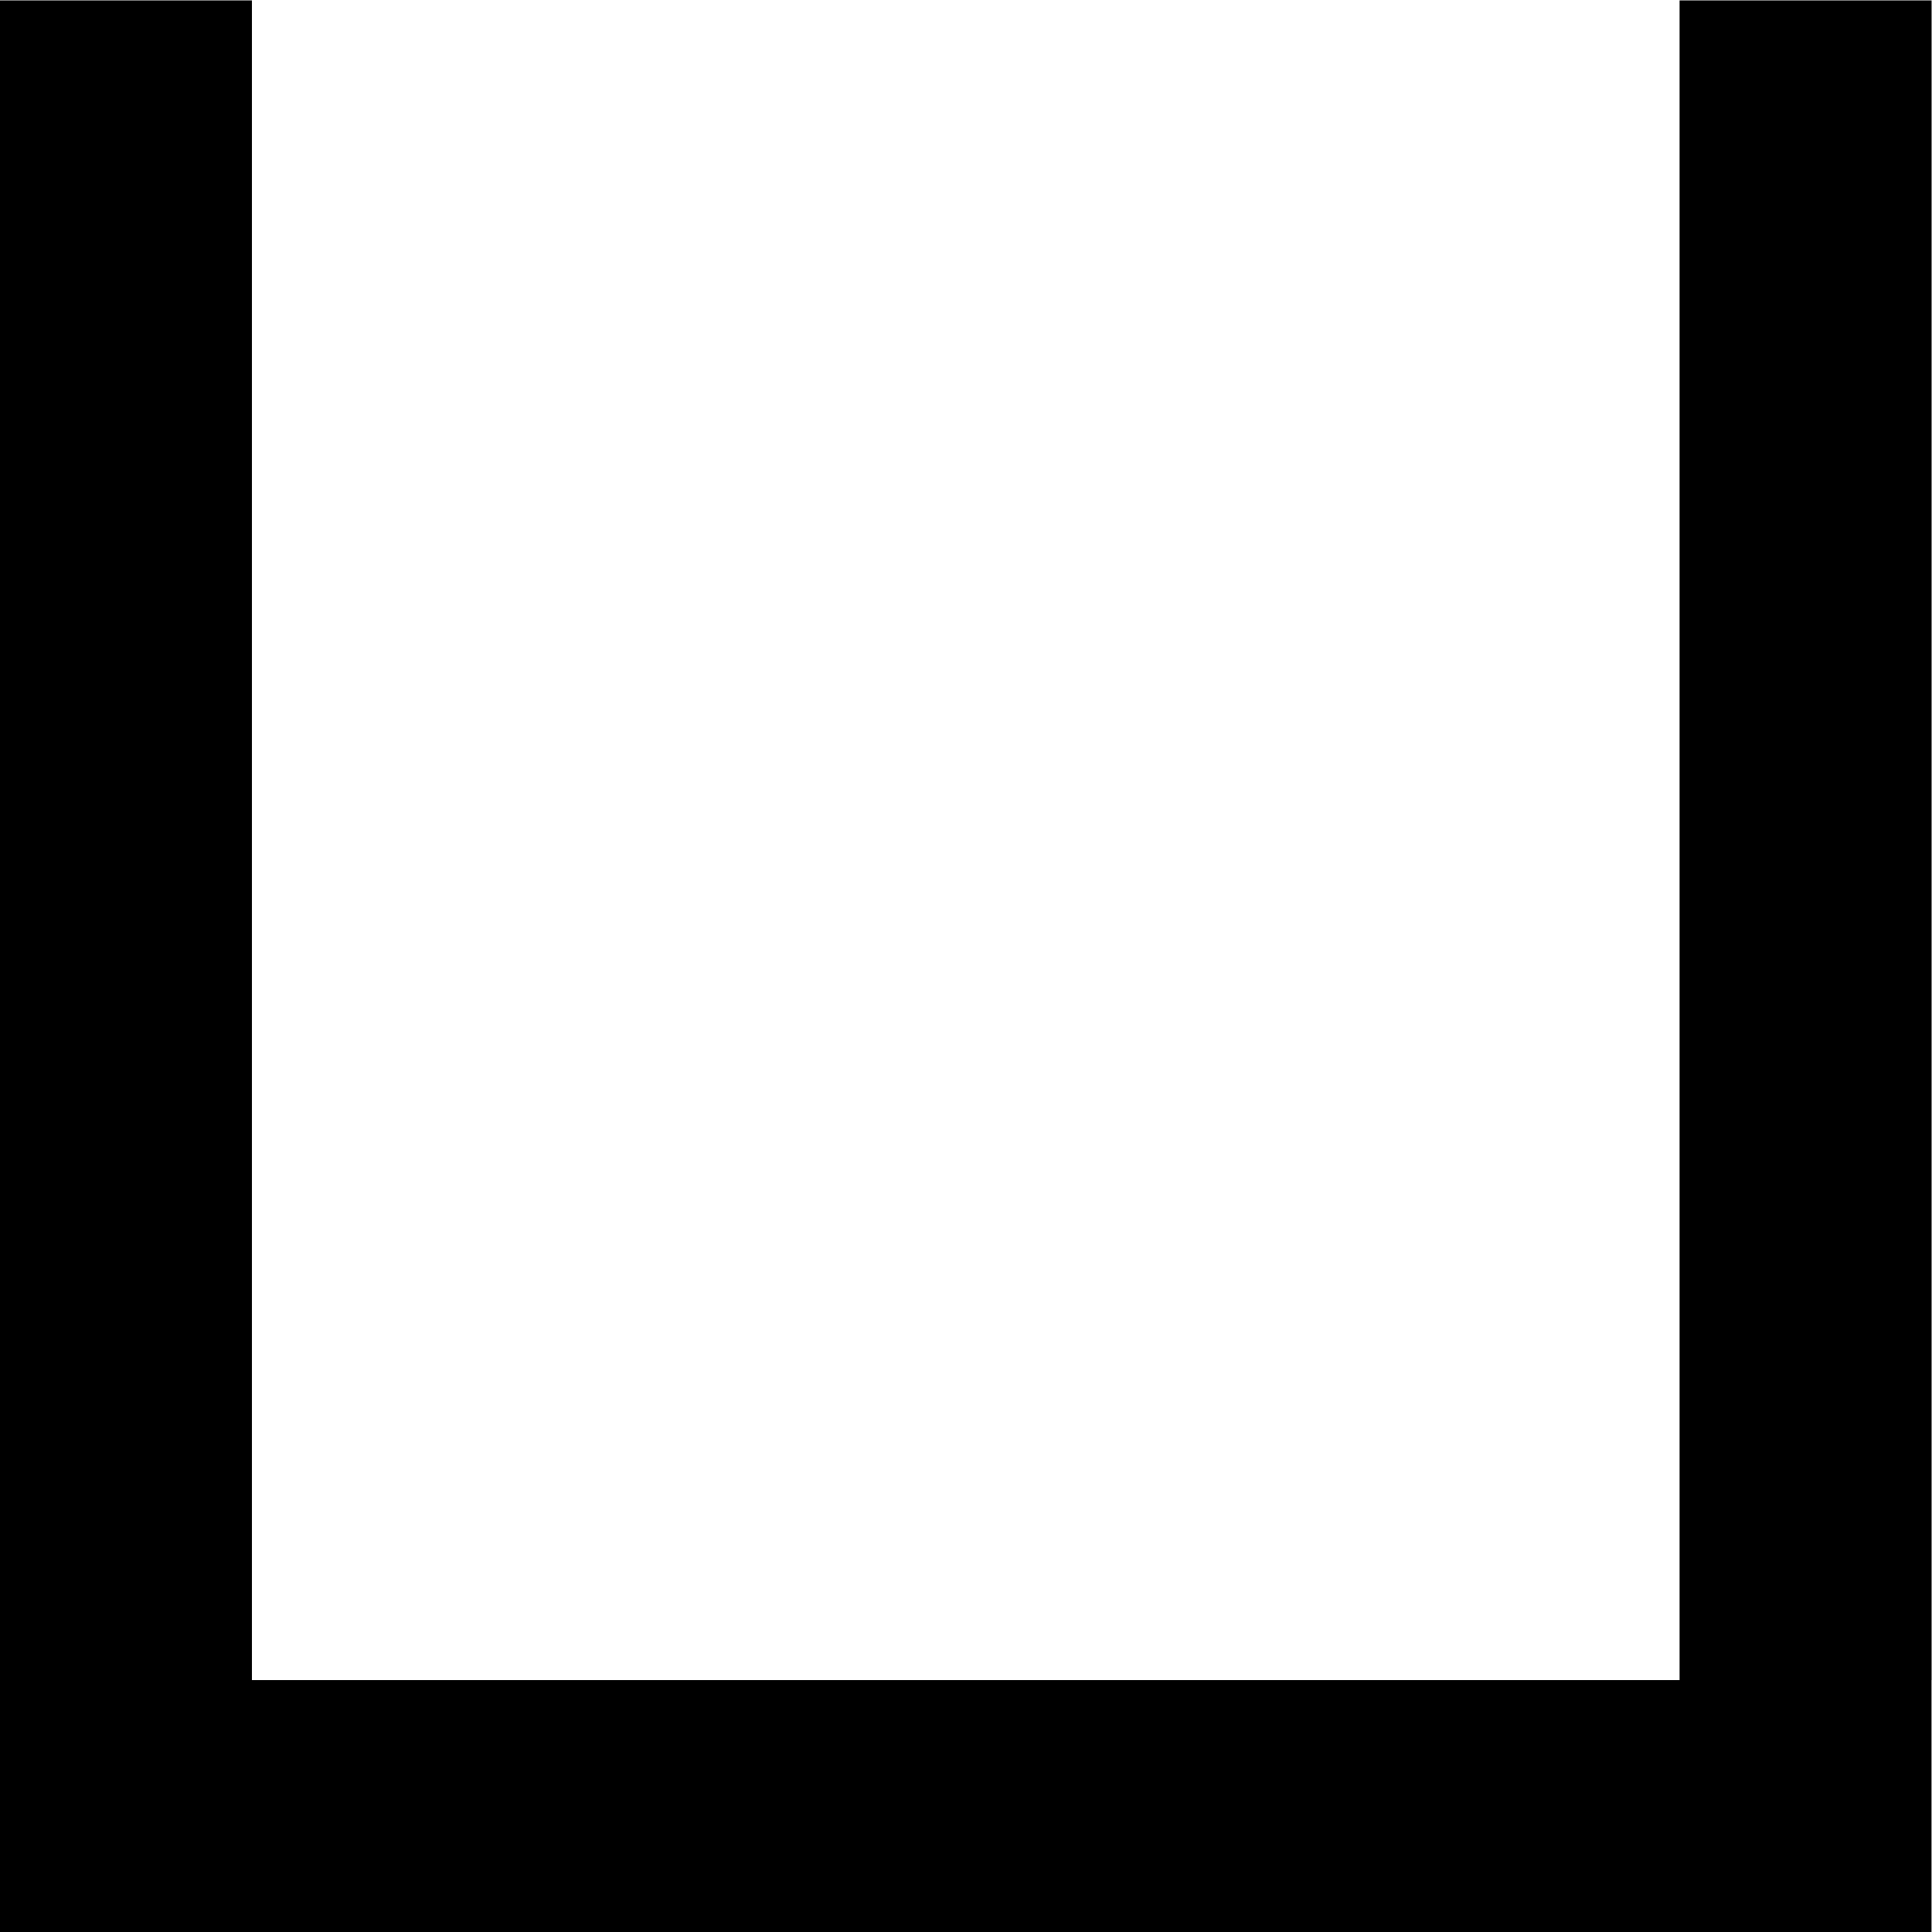 <?xml version="1.0" encoding="UTF-8" standalone="no"?>
<svg
   xmlns:dc="http://purl.org/dc/elements/1.1/"
   xmlns:cc="http://creativecommons.org/ns#"
   xmlns:rdf="http://www.w3.org/1999/02/22-rdf-syntax-ns#"
   xmlns:svg="http://www.w3.org/2000/svg"
   xmlns="http://www.w3.org/2000/svg"
   xmlns:sodipodi="http://sodipodi.sourceforge.net/DTD/sodipodi-0.dtd"
   xmlns:inkscape="http://www.inkscape.org/namespaces/inkscape"
   version="1.1"
   id="svg2"
   xml:space="preserve"
   width="30.667"
   height="30.667"
   viewBox="0 0 30.667 30.667"
   sodipodi:docname="8.ai"><defs
     id="defs6" /><sodipodi:namedview
     pagecolor="#ffffff"
     bordercolor="#666666"
     borderopacity="1"
     objecttolerance="10"
     gridtolerance="10"
     guidetolerance="10"
     inkscape:pageopacity="0"
     inkscape:pageshadow="2"
     inkscape:window-width="640"
     inkscape:window-height="480"
     id="namedview4" /><g
     id="g10"
     inkscape:groupmode="layer"
     inkscape:label="8"
     transform="matrix(1.333,0,0,-1.333,0,30.667)"><path
       d="M 0,0 H 23 V 3 H 0 Z"
       style="fill:#000000;fill-opacity:1;fill-rule:nonzero;stroke:none"
       id="path12" /><path
       d="M 0,3 H 3 V 23.001 H 0 Z"
       style="fill:#000000;fill-opacity:1;fill-rule:nonzero;stroke:none"
       id="path14" /><path
       d="m 20,3 h 3.001 V 23.001 H 20 Z"
       style="fill:#000000;fill-opacity:1;fill-rule:nonzero;stroke:none"
       id="path16" /></g></svg>
